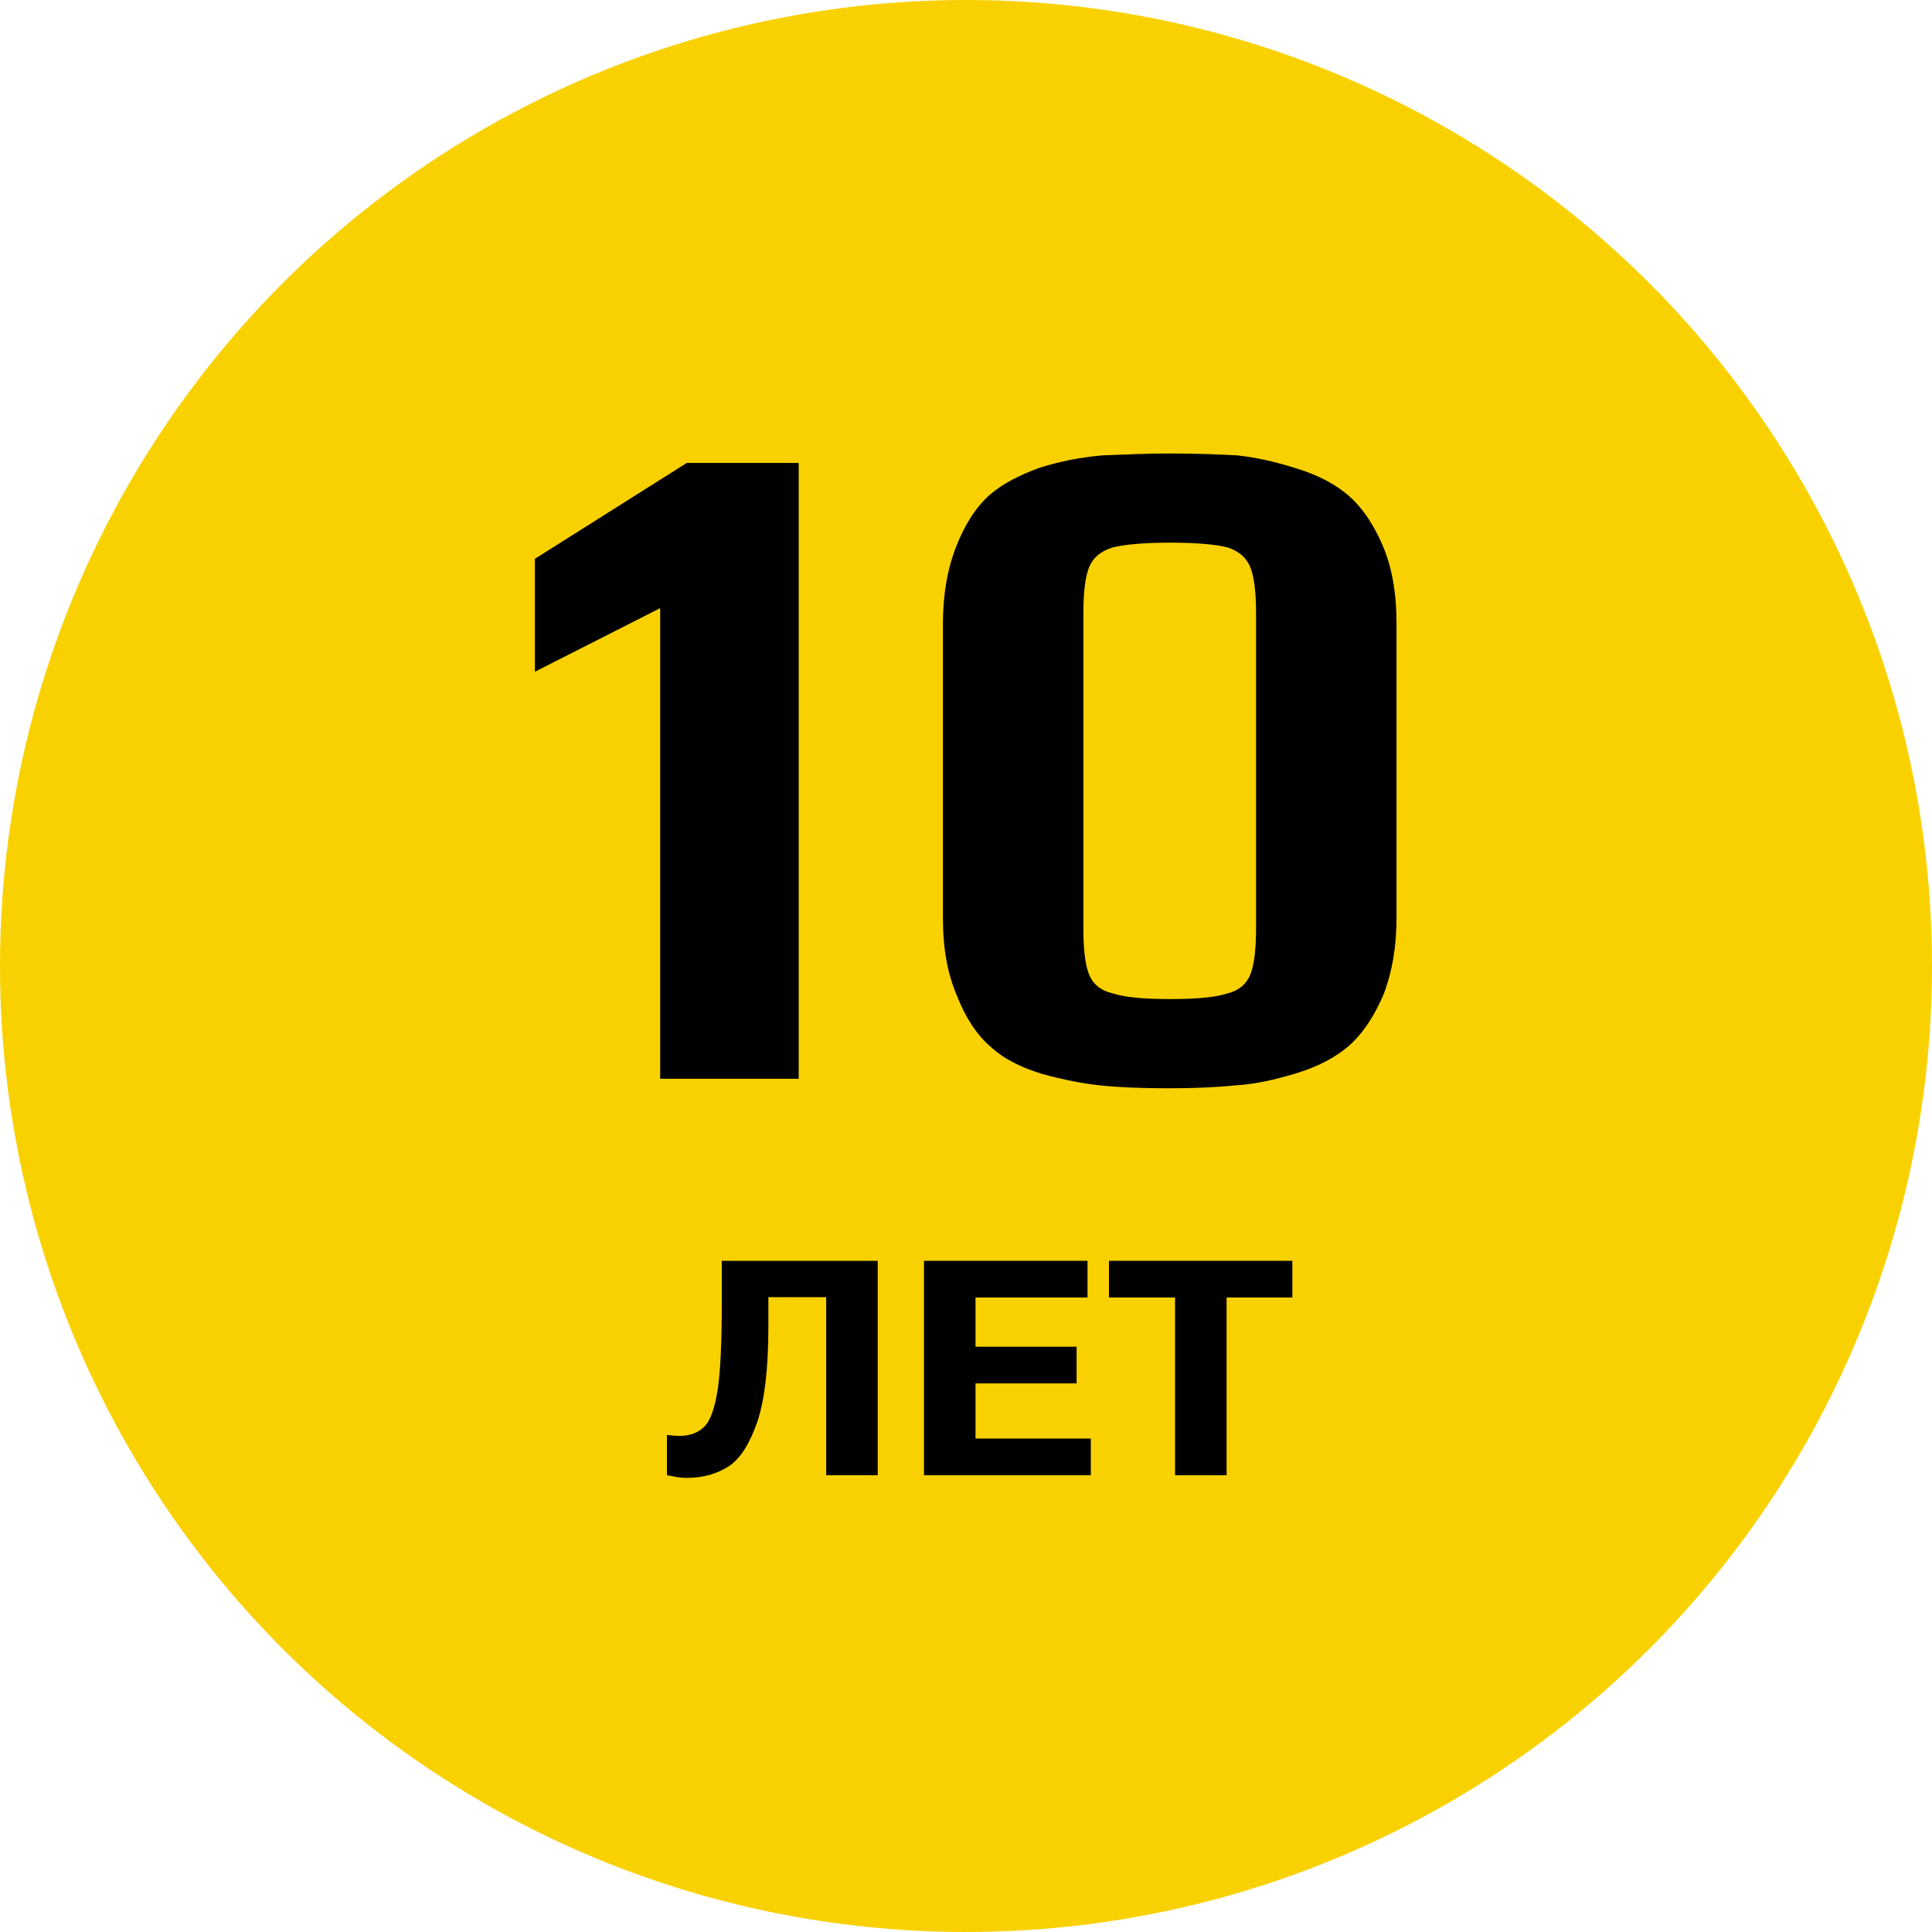 <?xml version="1.0" encoding="UTF-8" standalone="no"?>
<!DOCTYPE svg PUBLIC "-//W3C//DTD SVG 1.1//EN" "http://www.w3.org/Graphics/SVG/1.1/DTD/svg11.dtd">
<svg width="100%" height="100%" viewBox="0 0 150 150" version="1.1" xmlns="http://www.w3.org/2000/svg" xmlns:xlink="http://www.w3.org/1999/xlink" xml:space="preserve" xmlns:serif="http://www.serif.com/" style="fill-rule:evenodd;clip-rule:evenodd;stroke-linejoin:round;stroke-miterlimit:2;">
    <circle cx="75" cy="75" r="75" style="fill:rgb(249,209,0);"/>
    <g transform="matrix(0.855,0,0,0.855,7.453,-3.188)">
        <g transform="matrix(86.166,0,0,86.166,37.272,101.69)">
            <path d="M0.162,-0.496L0.03,-0.429L0.03,-0.548L0.19,-0.649L0.308,-0.649L0.308,-0L0.162,-0L0.162,-0.496Z" style="fill-rule:nonzero;"/>
        </g>
        <g transform="matrix(86.166,0,0,86.166,72.513,101.69)">
            <path d="M0.289,0.01C0.26,0.01 0.236,0.009 0.217,0.007C0.198,0.005 0.178,0.001 0.156,-0.005C0.133,-0.012 0.115,-0.021 0.101,-0.034C0.087,-0.046 0.075,-0.064 0.066,-0.087C0.056,-0.11 0.051,-0.137 0.051,-0.169L0.051,-0.48C0.051,-0.511 0.056,-0.538 0.065,-0.561C0.074,-0.584 0.086,-0.603 0.101,-0.616C0.114,-0.627 0.131,-0.636 0.153,-0.644C0.175,-0.651 0.197,-0.655 0.219,-0.657C0.244,-0.658 0.268,-0.659 0.289,-0.659C0.319,-0.659 0.343,-0.658 0.361,-0.657C0.379,-0.655 0.399,-0.651 0.421,-0.644C0.445,-0.637 0.464,-0.627 0.478,-0.615C0.492,-0.603 0.504,-0.586 0.514,-0.563C0.524,-0.54 0.529,-0.513 0.529,-0.48L0.529,-0.169C0.529,-0.138 0.524,-0.111 0.515,-0.088C0.505,-0.065 0.493,-0.047 0.478,-0.034C0.465,-0.023 0.447,-0.013 0.424,-0.006C0.401,0.001 0.379,0.006 0.358,0.007C0.339,0.009 0.316,0.01 0.289,0.01ZM0.291,-0.084C0.319,-0.084 0.339,-0.086 0.351,-0.09C0.363,-0.093 0.371,-0.1 0.375,-0.11C0.379,-0.12 0.381,-0.136 0.381,-0.159L0.381,-0.49C0.381,-0.513 0.379,-0.529 0.375,-0.539C0.371,-0.549 0.363,-0.556 0.351,-0.56C0.339,-0.563 0.319,-0.565 0.291,-0.565C0.262,-0.565 0.242,-0.563 0.23,-0.56C0.217,-0.556 0.209,-0.549 0.205,-0.539C0.201,-0.529 0.199,-0.513 0.199,-0.49L0.199,-0.159C0.199,-0.136 0.201,-0.12 0.205,-0.11C0.209,-0.1 0.217,-0.093 0.23,-0.09C0.242,-0.086 0.262,-0.084 0.291,-0.084Z" style="fill-rule:nonzero;"/>
        </g>
        <g transform="matrix(30,0,0,30,50.526,137.69)">
            <path d="M0.104,0.008C0.093,0.008 0.082,0.007 0.07,0.005C0.058,0.002 0.049,0.001 0.044,-0L0.044,-0.122C0.059,-0.12 0.071,-0.119 0.081,-0.119C0.114,-0.119 0.14,-0.129 0.158,-0.148C0.176,-0.166 0.189,-0.204 0.198,-0.261C0.206,-0.318 0.21,-0.404 0.21,-0.519L0.21,-0.649L0.682,-0.649L0.682,-0L0.526,-0L0.526,-0.539L0.351,-0.539L0.351,-0.449C0.351,-0.326 0.34,-0.23 0.318,-0.163C0.295,-0.096 0.266,-0.05 0.231,-0.027C0.195,-0.004 0.153,0.008 0.104,0.008Z" style="fill-rule:nonzero;"/>
        </g>
        <g transform="matrix(30,0,0,30,73.086,137.69)">
            <path d="M0.07,-0.649L0.565,-0.649L0.565,-0.538L0.226,-0.538L0.226,-0.389L0.532,-0.389L0.532,-0.278L0.226,-0.278L0.226,-0.111L0.575,-0.111L0.575,-0L0.07,-0L0.07,-0.649Z" style="fill-rule:nonzero;"/>
        </g>
        <g transform="matrix(30,0,0,30,91.386,137.69)">
            <path d="M0.22,-0.538L0.02,-0.538L0.02,-0.649L0.575,-0.649L0.575,-0.538L0.376,-0.538L0.376,-0L0.22,-0L0.22,-0.538Z" style="fill-rule:nonzero;"/>
        </g>
    </g>
</svg>
